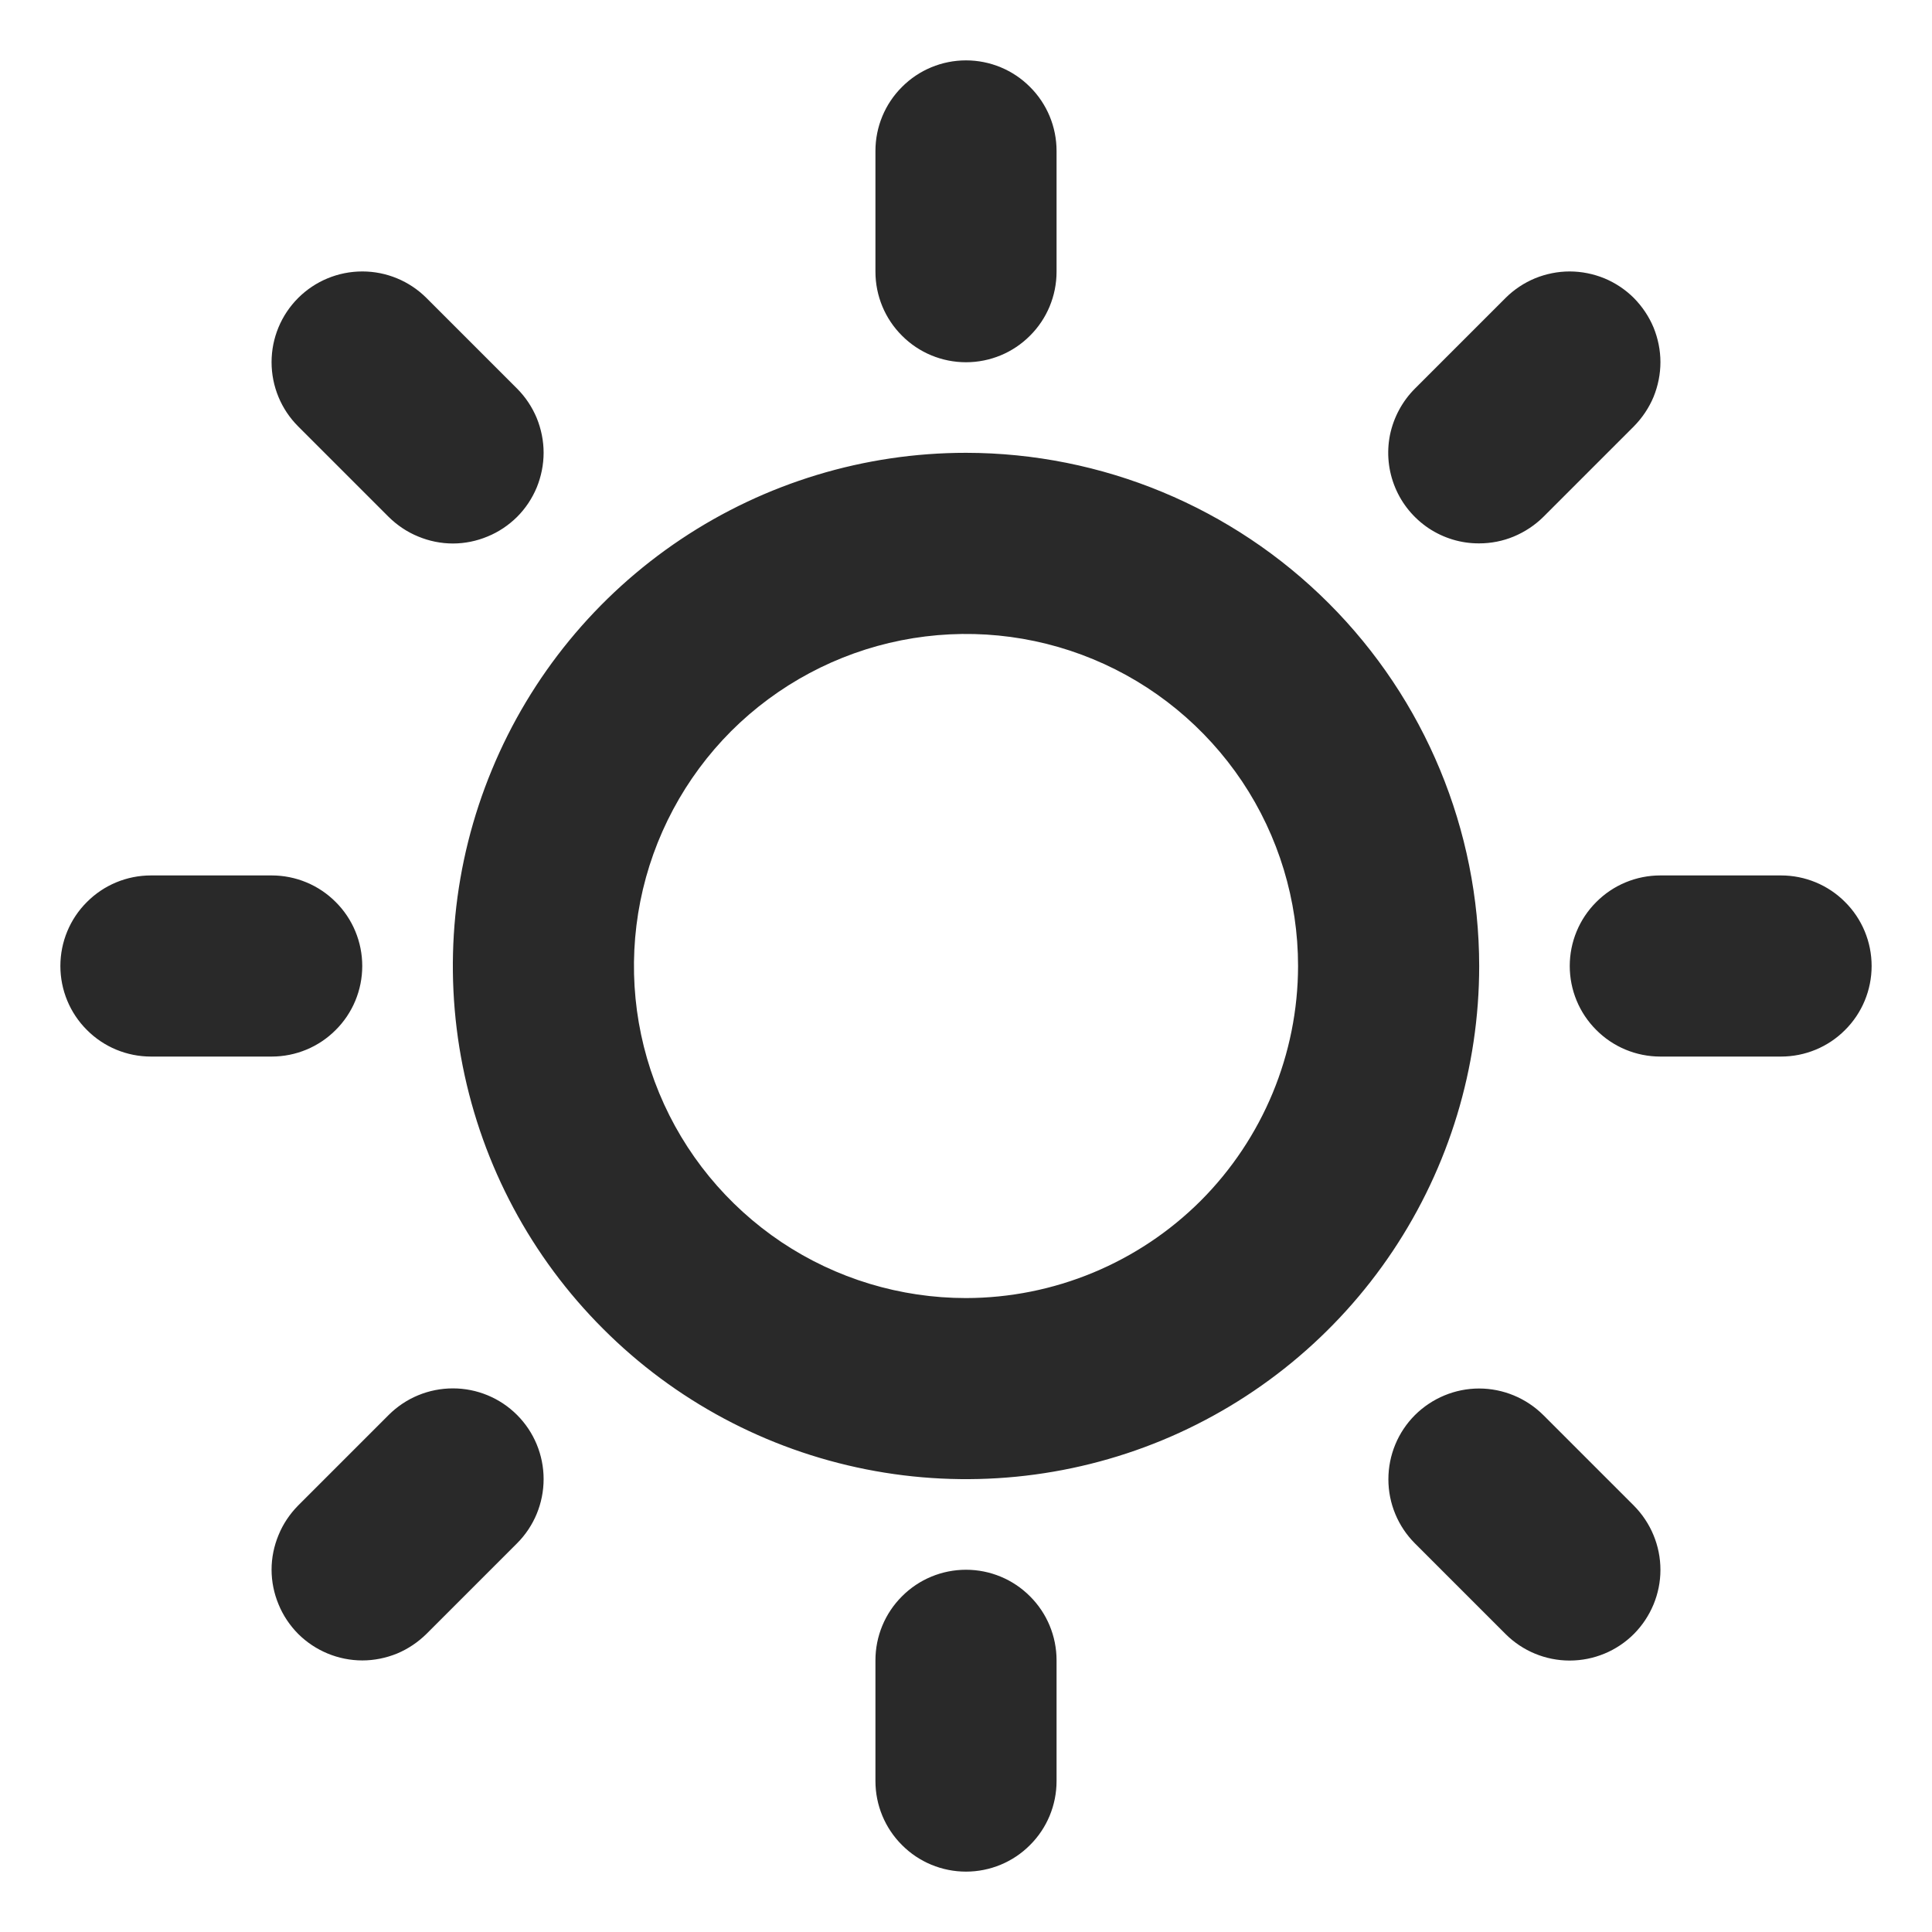 <svg width="16" height="16" viewBox="0 0 16 16" fill="none" xmlns="http://www.w3.org/2000/svg">
<g clip-path="url(#clip0_2709_451)">
<path d="M7.25 2.25V1.25C7.25 1.051 7.329 0.86 7.47 0.72C7.61 0.579 7.801 0.5 8 0.5C8.199 0.5 8.39 0.579 8.53 0.72C8.671 0.86 8.75 1.051 8.75 1.25V2.25C8.75 2.449 8.671 2.64 8.53 2.78C8.39 2.921 8.199 3 8 3C7.801 3 7.61 2.921 7.47 2.78C7.329 2.64 7.25 2.449 7.25 2.25ZM12.25 8C12.25 8.841 12.001 9.662 11.534 10.361C11.067 11.06 10.403 11.605 9.626 11.927C8.85 12.248 7.995 12.332 7.171 12.168C6.346 12.004 5.589 11.6 4.995 11.005C4.4 10.411 3.996 9.654 3.832 8.829C3.668 8.005 3.752 7.15 4.074 6.374C4.395 5.597 4.94 4.933 5.639 4.466C6.338 3.999 7.159 3.75 8 3.75C9.127 3.751 10.207 4.199 11.004 4.996C11.801 5.793 12.249 6.873 12.25 8ZM10.75 8C10.75 7.456 10.589 6.924 10.287 6.472C9.984 6.02 9.555 5.667 9.052 5.459C8.55 5.251 7.997 5.197 7.463 5.303C6.93 5.409 6.44 5.671 6.055 6.055C5.671 6.44 5.409 6.93 5.303 7.463C5.197 7.997 5.251 8.55 5.459 9.052C5.667 9.555 6.02 9.984 6.472 10.287C6.924 10.589 7.456 10.75 8 10.75C8.729 10.749 9.428 10.459 9.944 9.944C10.459 9.428 10.749 8.729 10.75 8ZM3.219 4.281C3.289 4.35 3.372 4.406 3.463 4.443C3.554 4.481 3.652 4.501 3.751 4.501C3.849 4.501 3.947 4.481 4.038 4.443C4.129 4.406 4.212 4.35 4.282 4.281C4.352 4.211 4.407 4.128 4.445 4.037C4.482 3.946 4.502 3.848 4.502 3.749C4.502 3.651 4.482 3.553 4.445 3.462C4.407 3.371 4.352 3.288 4.282 3.218L3.532 2.468C3.391 2.327 3.2 2.248 3.001 2.248C2.801 2.248 2.61 2.327 2.469 2.468C2.328 2.609 2.249 2.8 2.249 2.999C2.249 3.199 2.328 3.39 2.469 3.531L3.219 4.281ZM3.219 11.718L2.469 12.468C2.4 12.538 2.344 12.621 2.307 12.712C2.269 12.803 2.249 12.901 2.249 12.999C2.249 13.098 2.269 13.196 2.307 13.287C2.344 13.378 2.4 13.461 2.469 13.531C2.61 13.671 2.801 13.751 3.001 13.751C3.099 13.751 3.197 13.731 3.288 13.694C3.379 13.656 3.462 13.6 3.532 13.531L4.282 12.781C4.423 12.64 4.502 12.449 4.502 12.249C4.502 12.05 4.423 11.859 4.282 11.718C4.141 11.577 3.95 11.498 3.751 11.498C3.551 11.498 3.36 11.577 3.219 11.718ZM12.25 4.5C12.348 4.5 12.446 4.481 12.537 4.443C12.628 4.405 12.711 4.35 12.781 4.281L13.531 3.531C13.6 3.461 13.656 3.378 13.694 3.287C13.731 3.196 13.751 3.098 13.751 2.999C13.751 2.901 13.731 2.803 13.694 2.712C13.656 2.621 13.6 2.538 13.531 2.468C13.461 2.398 13.378 2.343 13.287 2.305C13.196 2.268 13.098 2.248 12.999 2.248C12.901 2.248 12.803 2.268 12.712 2.305C12.621 2.343 12.538 2.398 12.468 2.468L11.718 3.218C11.613 3.323 11.541 3.457 11.511 3.603C11.482 3.749 11.497 3.9 11.554 4.037C11.611 4.175 11.708 4.292 11.832 4.375C11.956 4.457 12.101 4.501 12.25 4.5ZM12.781 11.719C12.64 11.579 12.449 11.499 12.249 11.499C12.05 11.499 11.859 11.579 11.718 11.719C11.577 11.86 11.498 12.051 11.498 12.251C11.498 12.45 11.577 12.641 11.718 12.782L12.468 13.532C12.609 13.673 12.8 13.752 12.999 13.752C13.199 13.752 13.39 13.673 13.531 13.532C13.671 13.391 13.751 13.2 13.751 13.001C13.751 12.801 13.671 12.61 13.531 12.469L12.781 11.719ZM3 8C3 7.801 2.921 7.61 2.78 7.47C2.64 7.329 2.449 7.25 2.25 7.25H1.25C1.051 7.25 0.86 7.329 0.72 7.47C0.579 7.61 0.5 7.801 0.5 8C0.5 8.199 0.579 8.39 0.72 8.53C0.86 8.671 1.051 8.75 1.25 8.75H2.25C2.449 8.75 2.64 8.671 2.78 8.53C2.921 8.39 3 8.199 3 8ZM8 13C7.801 13 7.61 13.079 7.47 13.22C7.329 13.36 7.25 13.551 7.25 13.75V14.75C7.25 14.949 7.329 15.14 7.47 15.28C7.61 15.421 7.801 15.5 8 15.5C8.199 15.5 8.39 15.421 8.53 15.28C8.671 15.14 8.75 14.949 8.75 14.75V13.75C8.75 13.551 8.671 13.36 8.53 13.22C8.39 13.079 8.199 13 8 13ZM14.75 7.25H13.75C13.551 7.25 13.36 7.329 13.22 7.47C13.079 7.61 13 7.801 13 8C13 8.199 13.079 8.39 13.22 8.53C13.36 8.671 13.551 8.75 13.75 8.75H14.75C14.949 8.75 15.14 8.671 15.28 8.53C15.421 8.39 15.5 8.199 15.5 8C15.5 7.801 15.421 7.61 15.28 7.47C15.14 7.329 14.949 7.25 14.75 7.25Z" fill="#292929"/>
</g>
<defs>
<clipPath id="clip0_2709_451">
<rect width="16" height="16" fill="white"/>
</clipPath>
</defs>
</svg>
